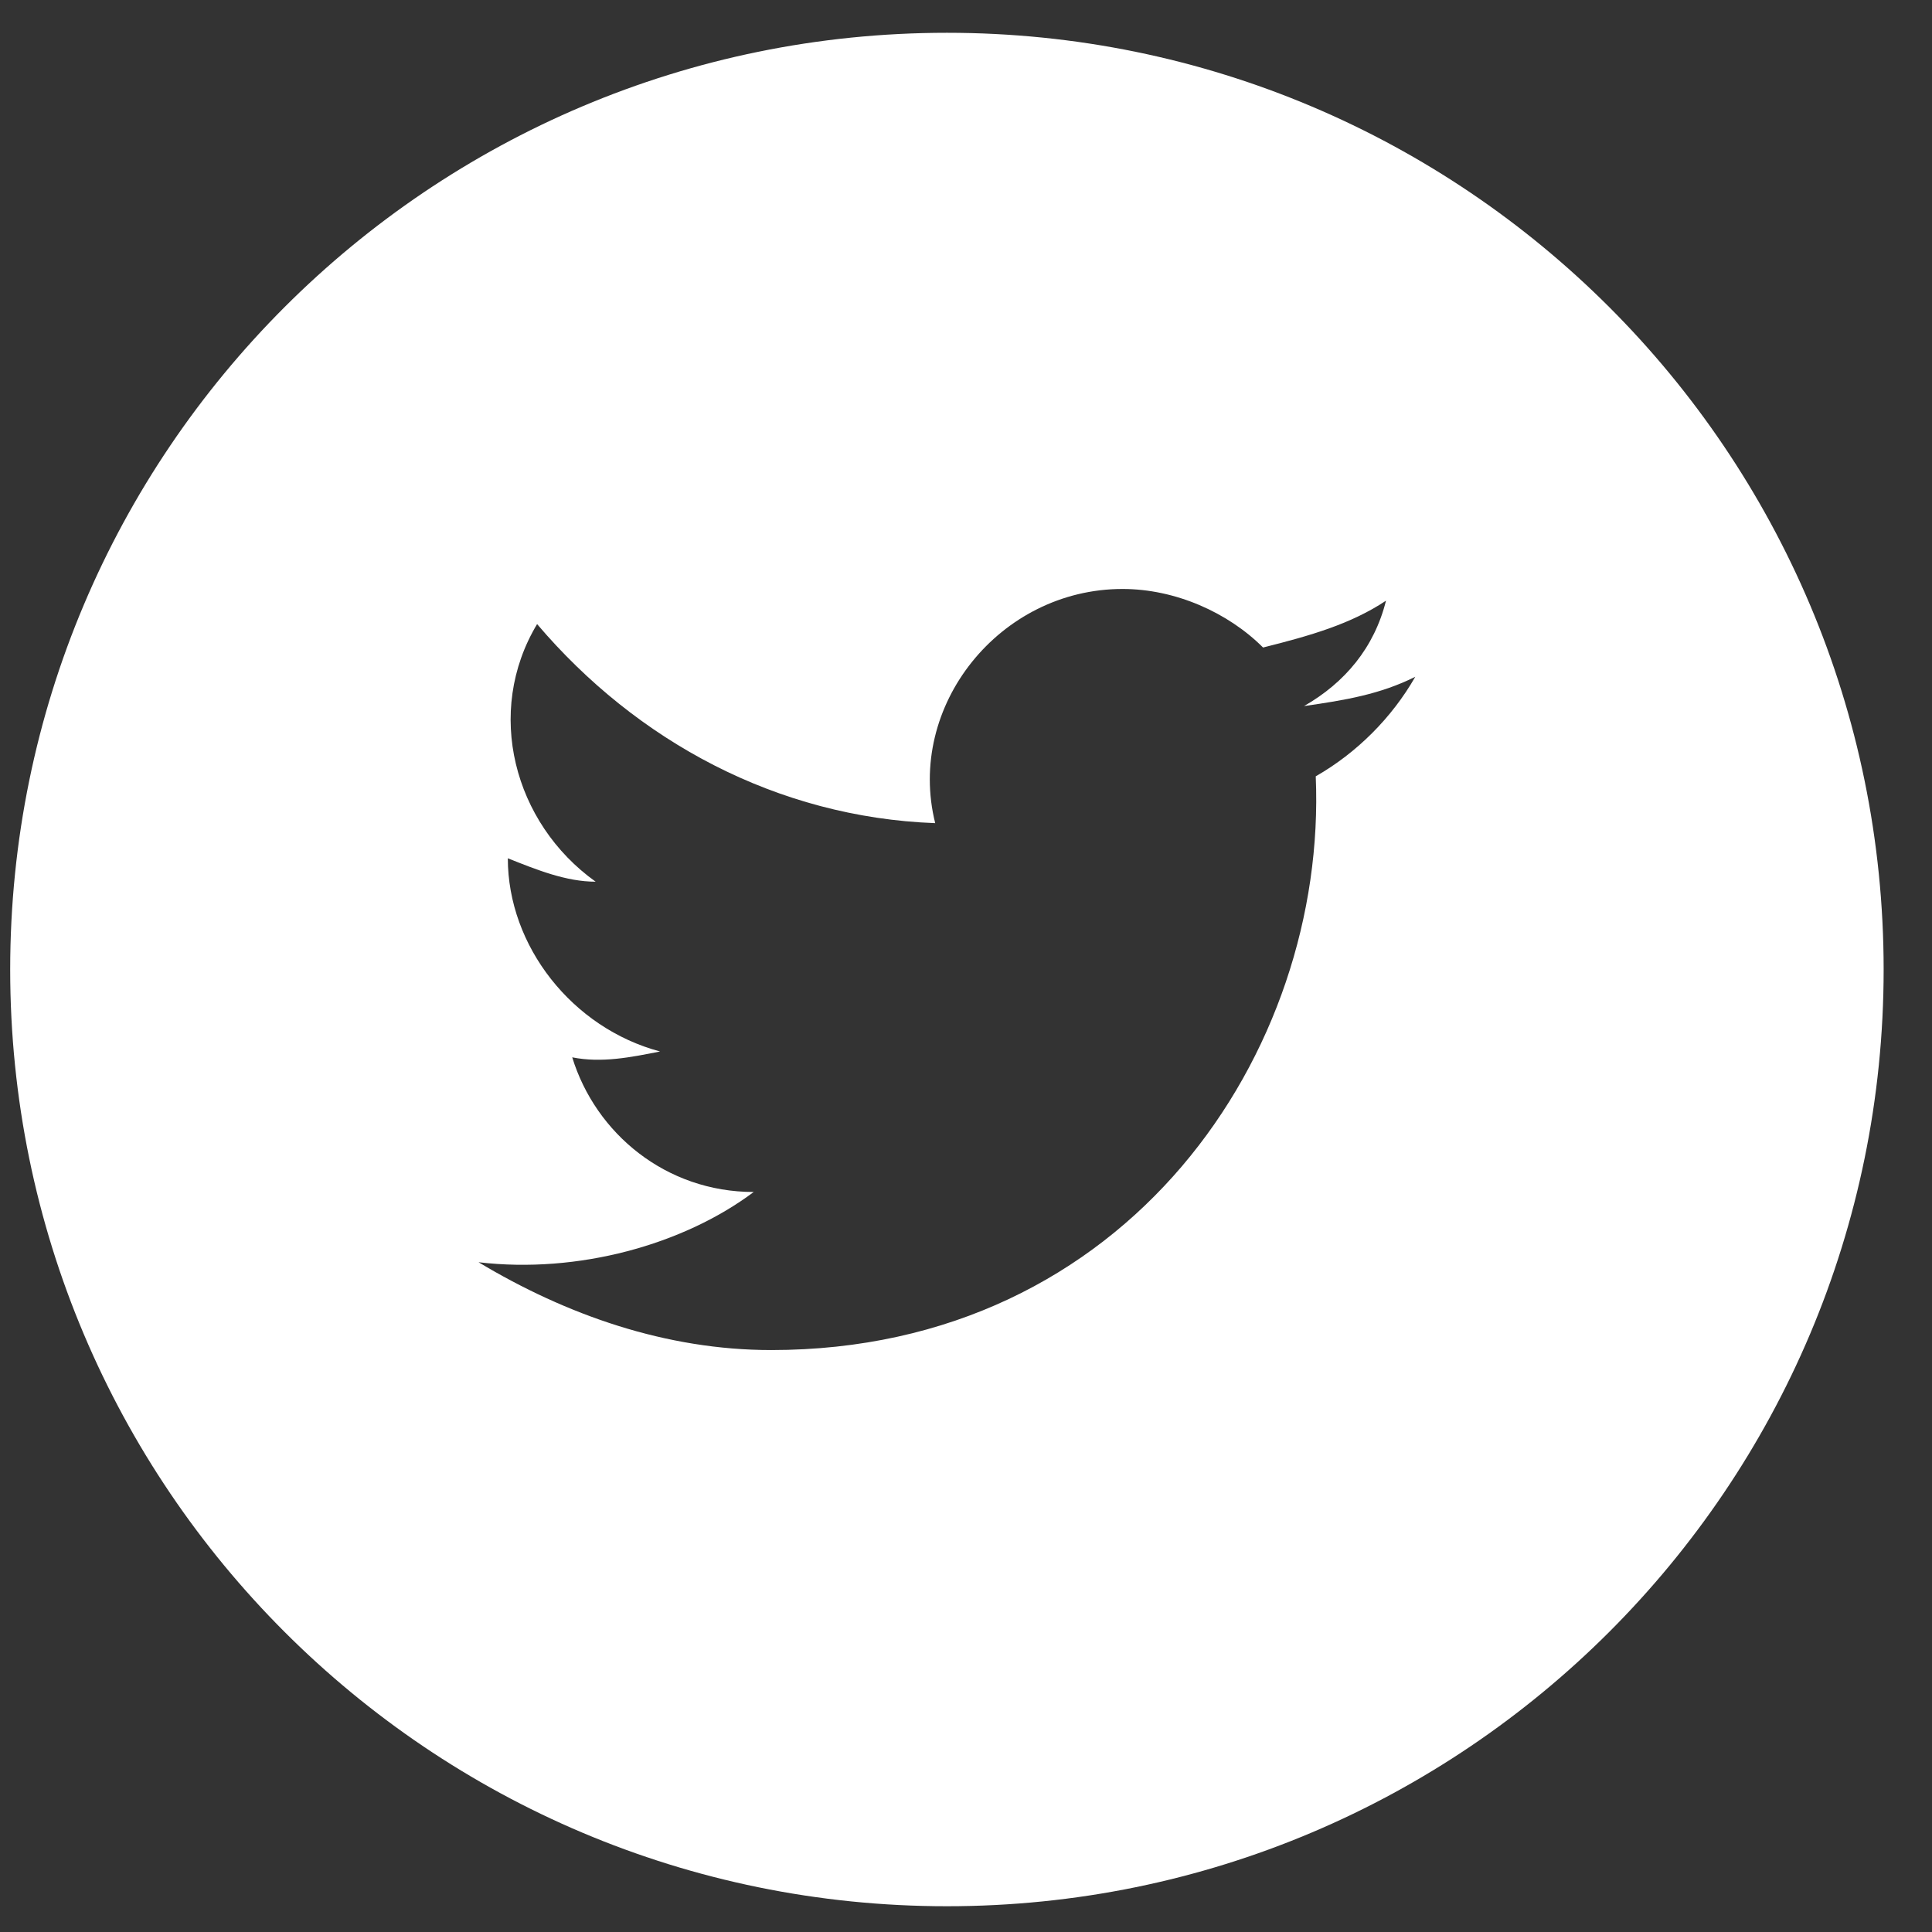 <svg width="33" height="33" viewBox="0 0 33 33" fill="none" xmlns="http://www.w3.org/2000/svg">
<rect x="0" y="0" width="33" height="33" fill="#333333" stroke="none"/>
<path fill-rule="evenodd" clip-rule="evenodd" d="M0.174 16.56C0.174 7.723 7.337 0.56 16.174 0.56C25.01 0.56 32.174 7.723 32.174 16.56C32.174 25.397 25.01 32.56 16.174 32.56C7.337 32.56 0.174 25.397 0.174 16.56ZM22.274 12.06C22.974 11.96 23.574 11.86 24.174 11.56C23.774 12.26 23.174 12.86 22.474 13.26C22.674 17.96 19.274 23.06 13.174 23.06C11.374 23.06 9.674 22.46 8.174 21.56C9.874 21.76 11.674 21.26 12.874 20.36C11.374 20.36 10.174 19.36 9.774 18.06C10.274 18.16 10.774 18.06 11.274 17.96C9.774 17.56 8.674 16.16 8.674 14.66C9.174 14.86 9.674 15.06 10.174 15.06C8.774 14.06 8.274 12.16 9.174 10.66C10.874 12.66 13.274 13.96 15.974 14.06C15.474 12.06 17.074 10.06 19.174 10.06C20.074 10.06 20.974 10.46 21.574 11.06C22.374 10.86 23.074 10.66 23.674 10.26C23.474 11.06 22.974 11.66 22.274 12.06Z" fill="white"/>
</svg>
